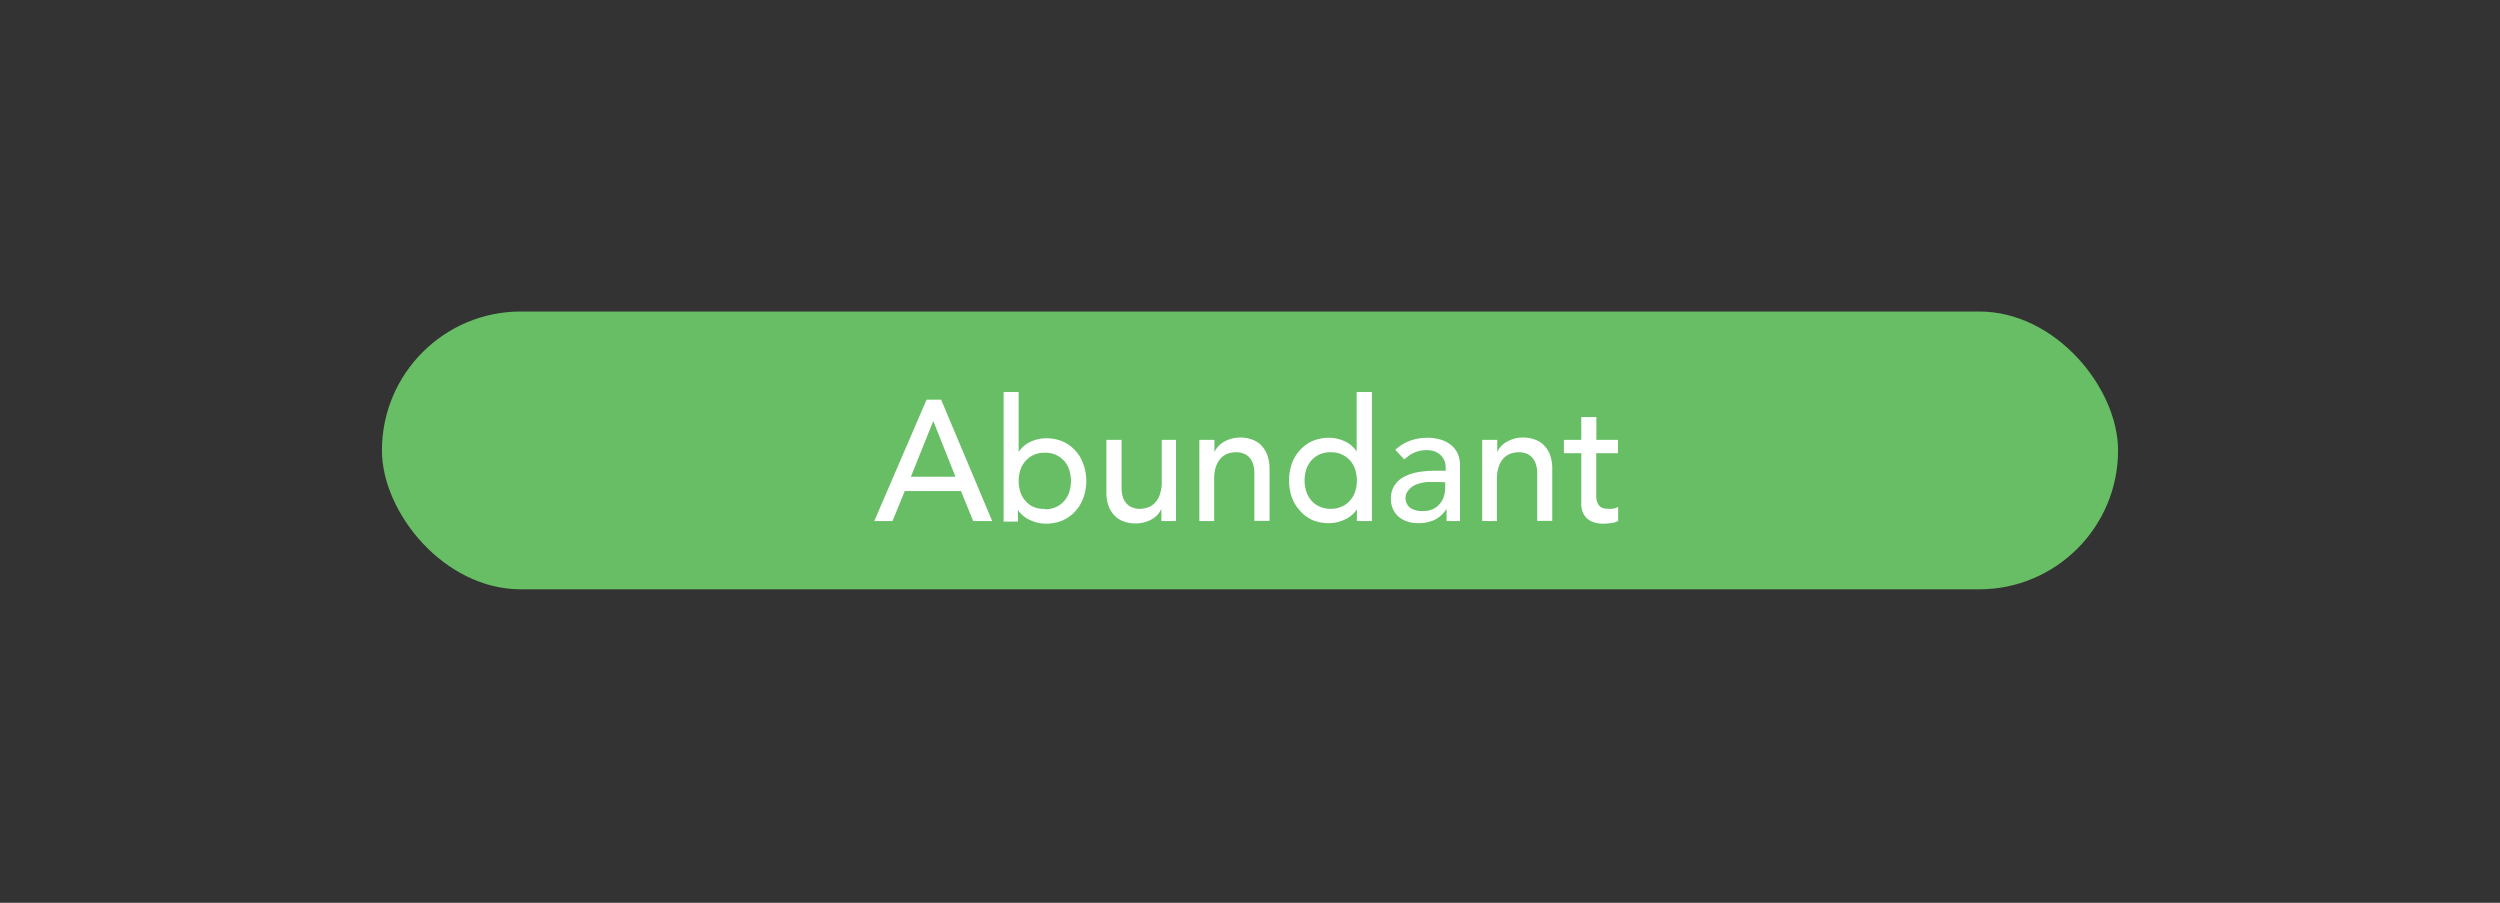 <svg id="Common" xmlns="http://www.w3.org/2000/svg" viewBox="0 0 204.09 73.7"><rect x="0" y="0" width="204.09" height="73.7" fill="#333333" stroke="none"/><defs><style>.cls-1{fill:#67be64;}.cls-2{fill:#fff;}</style></defs><title>Abundant</title><rect class="cls-1" x="31.18" y="25.43" width="141.73" height="22.68" rx="11.34"/><path class="cls-2" d="M75.64,32.63h1.19L81,42.54H79.45l-1-2.45H73.86l-1,2.45H71.37ZM78,38.92l-1.81-4.55h0l-1.83,4.55Z"/><path class="cls-2" d="M81.93,32h1.23v4.9h0a2.22,2.22,0,0,1,.94-.82,3,3,0,0,1,1.32-.3,3.34,3.34,0,0,1,1.36.27,3.06,3.06,0,0,1,1,.73,3.09,3.09,0,0,1,.66,1.11,4.06,4.06,0,0,1,0,2.75,3.18,3.18,0,0,1-1.7,1.85,3.51,3.51,0,0,1-1.36.26,3,3,0,0,1-1.28-.29,2.29,2.29,0,0,1-1-.83h0v.95H81.93Zm3.37,9.58a2.18,2.18,0,0,0,.89-.18,2,2,0,0,0,.67-.48,2.14,2.14,0,0,0,.42-.72,3,3,0,0,0,0-1.87,2.14,2.14,0,0,0-.42-.72,2,2,0,0,0-1.56-.65,2.11,2.11,0,0,0-.89.17,2,2,0,0,0-.67.48,2,2,0,0,0-.43.72,3,3,0,0,0,0,1.87,2,2,0,0,0,.43.72,1.83,1.83,0,0,0,.67.48A2.11,2.11,0,0,0,85.3,41.54Z"/><path class="cls-2" d="M96,42.54H94.81v-1h0a1.79,1.79,0,0,1-.8.86,2.65,2.65,0,0,1-1.33.33,2.76,2.76,0,0,1-.91-.15,1.83,1.83,0,0,1-.74-.45,2.22,2.22,0,0,1-.52-.79,3.24,3.24,0,0,1-.19-1.14V35.91h1.24v3.92a2.3,2.3,0,0,0,.12.79,1.33,1.33,0,0,0,.33.53,1.1,1.1,0,0,0,.47.29,1.49,1.49,0,0,0,.55.1,2.09,2.09,0,0,0,.72-.13,1.48,1.48,0,0,0,.57-.4,1.77,1.77,0,0,0,.38-.69,3,3,0,0,0,.14-1V35.91H96Z"/><path class="cls-2" d="M97.91,35.91h1.23v1h0a1.86,1.86,0,0,1,.81-.86,2.65,2.65,0,0,1,1.33-.33,2.74,2.74,0,0,1,.9.15,2,2,0,0,1,.75.45,2.34,2.34,0,0,1,.51.79,3.05,3.05,0,0,1,.2,1.14v4.27h-1.24V38.62a2.34,2.34,0,0,0-.12-.79,1.41,1.41,0,0,0-.33-.53,1.28,1.28,0,0,0-.47-.29,1.73,1.73,0,0,0-.56-.09,2.08,2.08,0,0,0-.71.12,1.51,1.51,0,0,0-.57.4,1.92,1.92,0,0,0-.39.69,3.28,3.28,0,0,0-.13,1v3.41H97.91Z"/><path class="cls-2" d="M112,42.54h-1.23v-.95h0a2.35,2.35,0,0,1-1,.83,3,3,0,0,1-1.28.29,3.51,3.51,0,0,1-1.36-.26,3,3,0,0,1-1-.75,3.32,3.32,0,0,1-.67-1.1,4.23,4.23,0,0,1,0-2.75,3.26,3.26,0,0,1,.67-1.11,3,3,0,0,1,1-.73,3.34,3.34,0,0,1,1.36-.27,3,3,0,0,1,1.32.3,2.22,2.22,0,0,1,.94.82h0V32H112Zm-3.37-1a2.11,2.11,0,0,0,.89-.18,1.83,1.83,0,0,0,.67-.48,2,2,0,0,0,.43-.72,3,3,0,0,0,0-1.87,2,2,0,0,0-.43-.72,2,2,0,0,0-.67-.48,2.11,2.11,0,0,0-.89-.17,2.14,2.14,0,0,0-.89.17,2,2,0,0,0-.67.48,2.14,2.14,0,0,0-.42.72,3,3,0,0,0,0,1.87,2.14,2.14,0,0,0,.42.72,1.91,1.91,0,0,0,.67.48A2.14,2.14,0,0,0,108.65,41.54Z"/><path class="cls-2" d="M113.91,36.72a3.55,3.55,0,0,1,1.2-.74,4.16,4.16,0,0,1,1.37-.24,3.71,3.71,0,0,1,1.23.18,2.45,2.45,0,0,1,.84.49,2,2,0,0,1,.49.71,2.31,2.31,0,0,1,.15.83v3.39c0,.23,0,.45,0,.64s0,.39,0,.56h-1.1c0-.33,0-.67,0-1h0a2.4,2.4,0,0,1-1,.91,3.08,3.08,0,0,1-1.3.26,3,3,0,0,1-.86-.12,2.26,2.26,0,0,1-.72-.38,1.76,1.76,0,0,1-.48-.63,1.91,1.91,0,0,1-.18-.86,1.89,1.89,0,0,1,.28-1.07,2.08,2.08,0,0,1,.76-.71,3.83,3.83,0,0,1,1.14-.39,7.66,7.66,0,0,1,1.39-.12h.9v-.28a1.52,1.52,0,0,0-.09-.51,1.44,1.44,0,0,0-.29-.45,1.35,1.35,0,0,0-.48-.32,1.76,1.76,0,0,0-.68-.12,2.38,2.38,0,0,0-.63.07,2.26,2.26,0,0,0-.48.17,1.8,1.8,0,0,0-.4.25l-.34.26Zm3.48,2.63c-.3,0-.59,0-.9,0a3.37,3.37,0,0,0-.83.19A1.5,1.5,0,0,0,115,40a1,1,0,0,0,.14,1.47,1.79,1.79,0,0,0,1,.25,1.91,1.91,0,0,0,.86-.17,1.55,1.55,0,0,0,.57-.46,1.74,1.74,0,0,0,.32-.62,2.65,2.65,0,0,0,.09-.68v-.42Z"/><path class="cls-2" d="M121,35.91h1.23v1h0a1.77,1.77,0,0,1,.81-.86,2.59,2.59,0,0,1,1.32-.33,2.74,2.74,0,0,1,.9.15,1.91,1.91,0,0,1,.75.45,2.22,2.22,0,0,1,.52.79,3.28,3.28,0,0,1,.19,1.14v4.27h-1.23V38.62a2.33,2.33,0,0,0-.13-.79,1.41,1.41,0,0,0-.33-.53,1.2,1.2,0,0,0-.47-.29,1.71,1.71,0,0,0-.55-.09,2,2,0,0,0-.71.12,1.55,1.55,0,0,0-.58.4,1.9,1.9,0,0,0-.38.69,3.26,3.26,0,0,0-.14,1v3.41H121Z"/><path class="cls-2" d="M132.08,37h-1.77v3c0,.19,0,.37,0,.55a1.26,1.26,0,0,0,.1.49.79.79,0,0,0,.27.35.89.89,0,0,0,.54.14,2.3,2.3,0,0,0,.45,0,1.22,1.22,0,0,0,.43-.15v1.15a1.67,1.67,0,0,1-.57.17,4.66,4.66,0,0,1-.54.05,2.48,2.48,0,0,1-1.1-.2,1.43,1.43,0,0,1-.58-.53,1.84,1.84,0,0,1-.22-.72c0-.26,0-.53,0-.8V37h-1.42V35.91h1.42V34.05h1.23v1.86h1.77Z"/></svg>